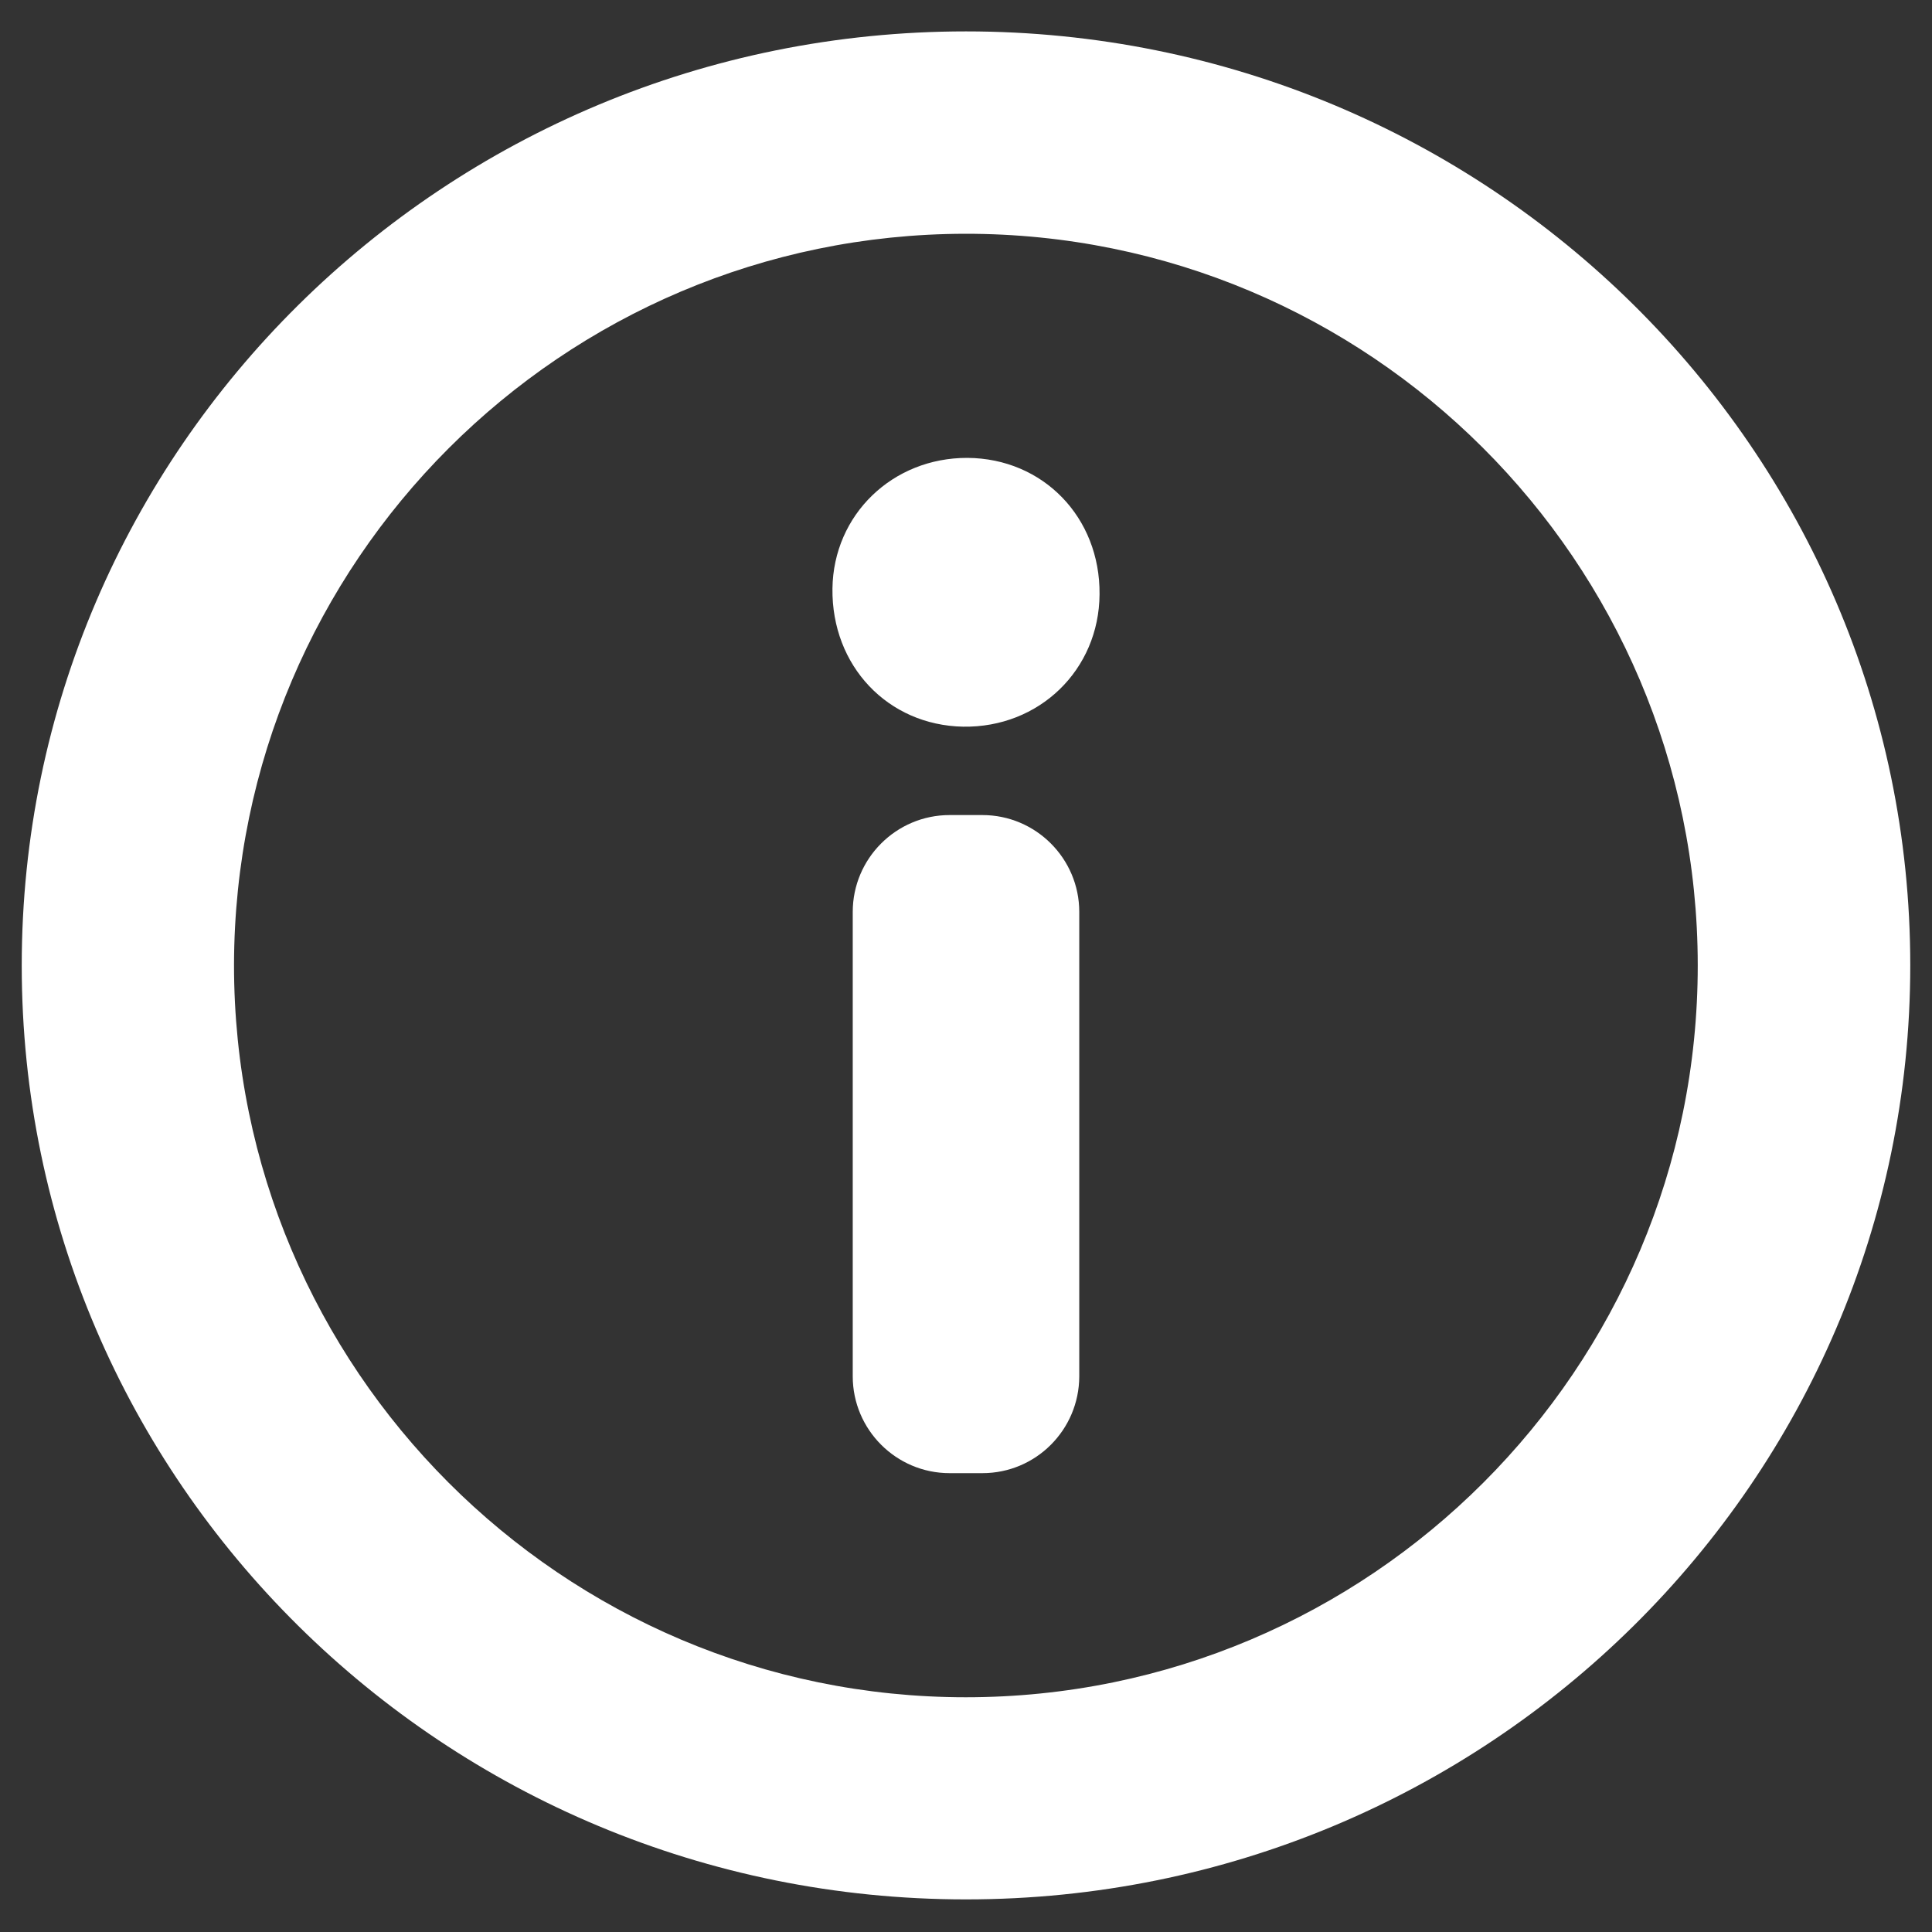 <svg width="24" height="24" viewBox="0 0 24 24" fill="none" xmlns="http://www.w3.org/2000/svg">
<rect x="0" y="0" width="24" height="24" fill="#333333" stroke="none"/>
<g clip-path="url(#clip0_57_39)">
<path d="M13.659 7.383C13.653 8.322 12.909 9.042 11.964 9.027C11.028 9.009 10.329 8.271 10.341 7.311C10.353 6.393 11.088 5.685 12.018 5.688C12.957 5.694 13.668 6.426 13.659 7.383Z" fill="white"/>
<path d="M12.204 18.3H11.796C11.133 18.3 10.593 17.76 10.593 17.097V11.328C10.593 10.665 11.133 10.125 11.796 10.125H12.204C12.867 10.125 13.407 10.665 13.407 11.328V17.1C13.404 17.763 12.867 18.3 12.204 18.3Z" fill="white"/>
<path d="M12 0.39C5.523 0.39 0.27 5.586 0.27 11.994C0.27 18.402 5.523 23.595 12 23.595C18.477 23.595 23.73 18.399 23.73 11.991C23.73 5.583 18.477 0.39 12 0.39ZM11.997 21.084C6.981 21.084 2.904 17.001 2.907 11.985C2.916 6.978 6.978 2.913 11.988 2.904C17.007 2.898 21.087 6.969 21.09 11.988C21.093 17.007 17.016 21.084 11.997 21.084Z" fill="white"/>
</g>
<defs>
<clipPath id="clip0_57_39">
<rect width="24" height="24" fill="white"/>
</clipPath>
</defs>
</svg>
